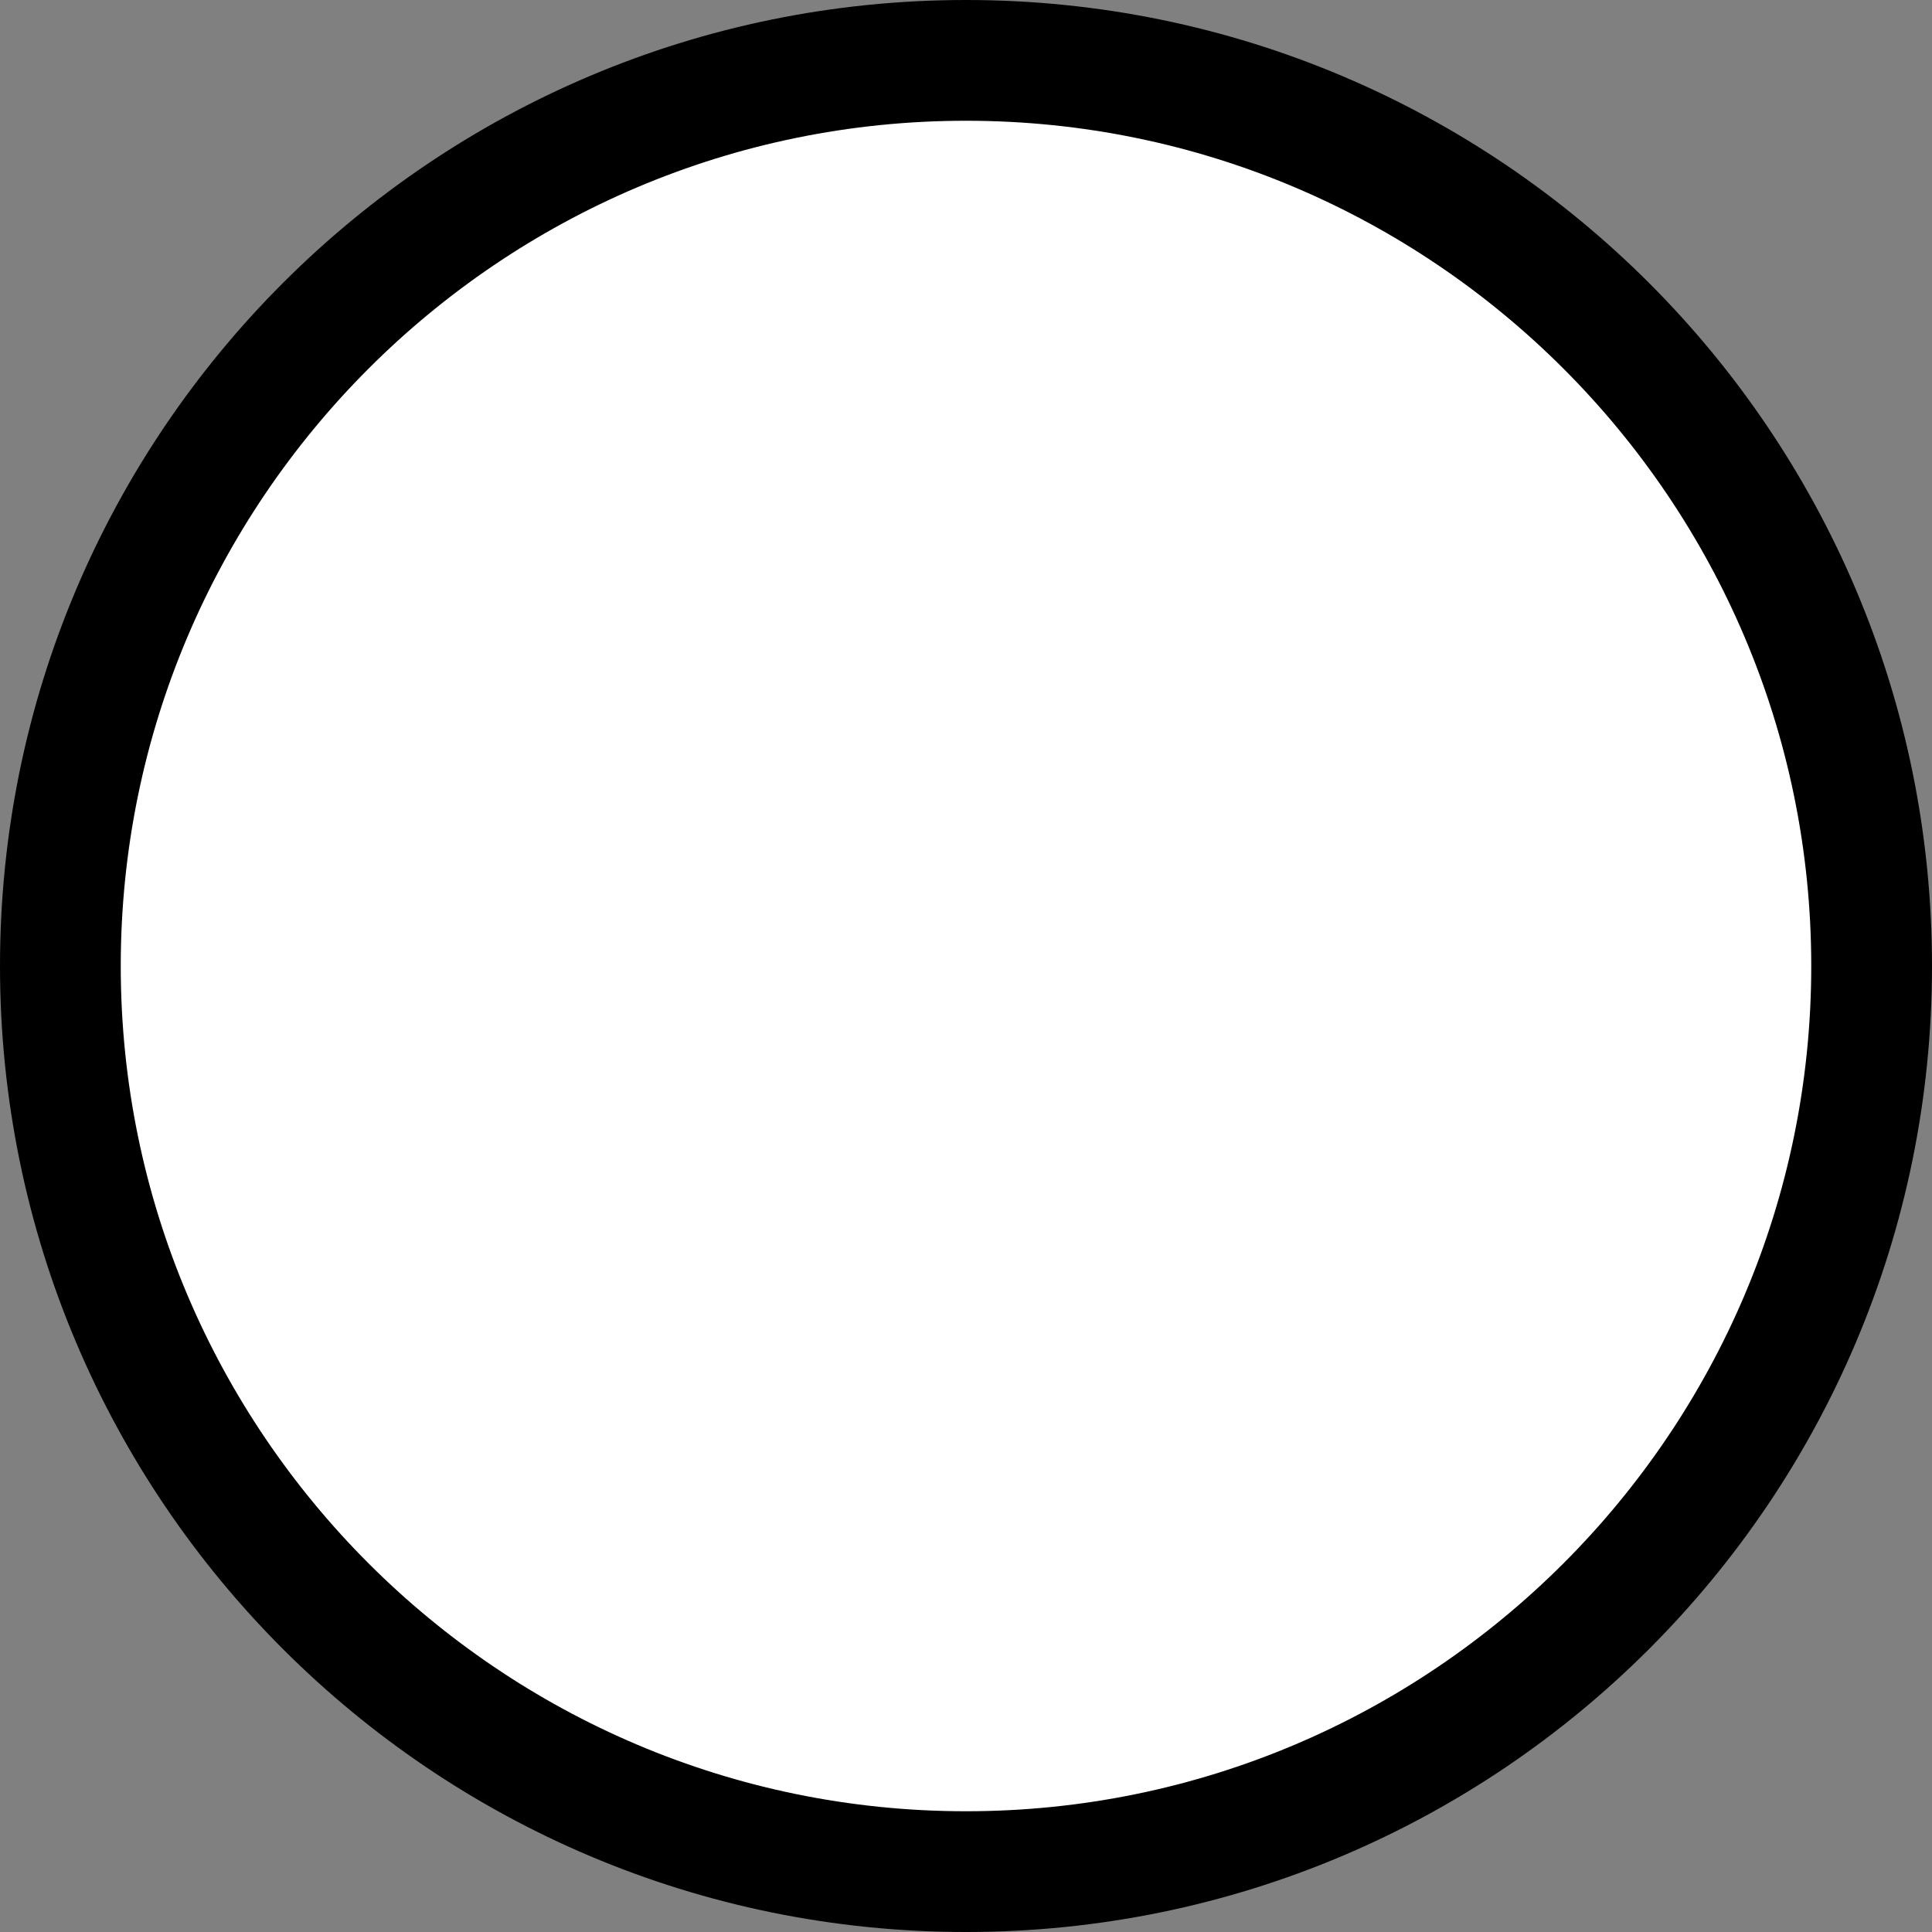 <?xml version="1.0" encoding="UTF-8"?>
<svg id="b" data-name="레이어_2" xmlns="http://www.w3.org/2000/svg" width="16" height="16" viewBox="0 0 16 16">
  <rect x="0" y="0" width="16" height="16" fill="#808080" stroke="none"/>
  <g id="c" data-name="레이어_2">
    <g>
      <circle cx="8" cy="8" r="7.5" fill="#fff"/>
      <path d="M8,1c3.86,0,7,3.14,7,7s-3.14,7-7,7S1,11.86,1,8,4.14,1,8,1M8,0C3.582,0,0,3.582,0,8s3.582,8,8,8,8-3.582,8-8S12.418,0,8,0h0Z"/>
    </g>
  </g>
</svg>